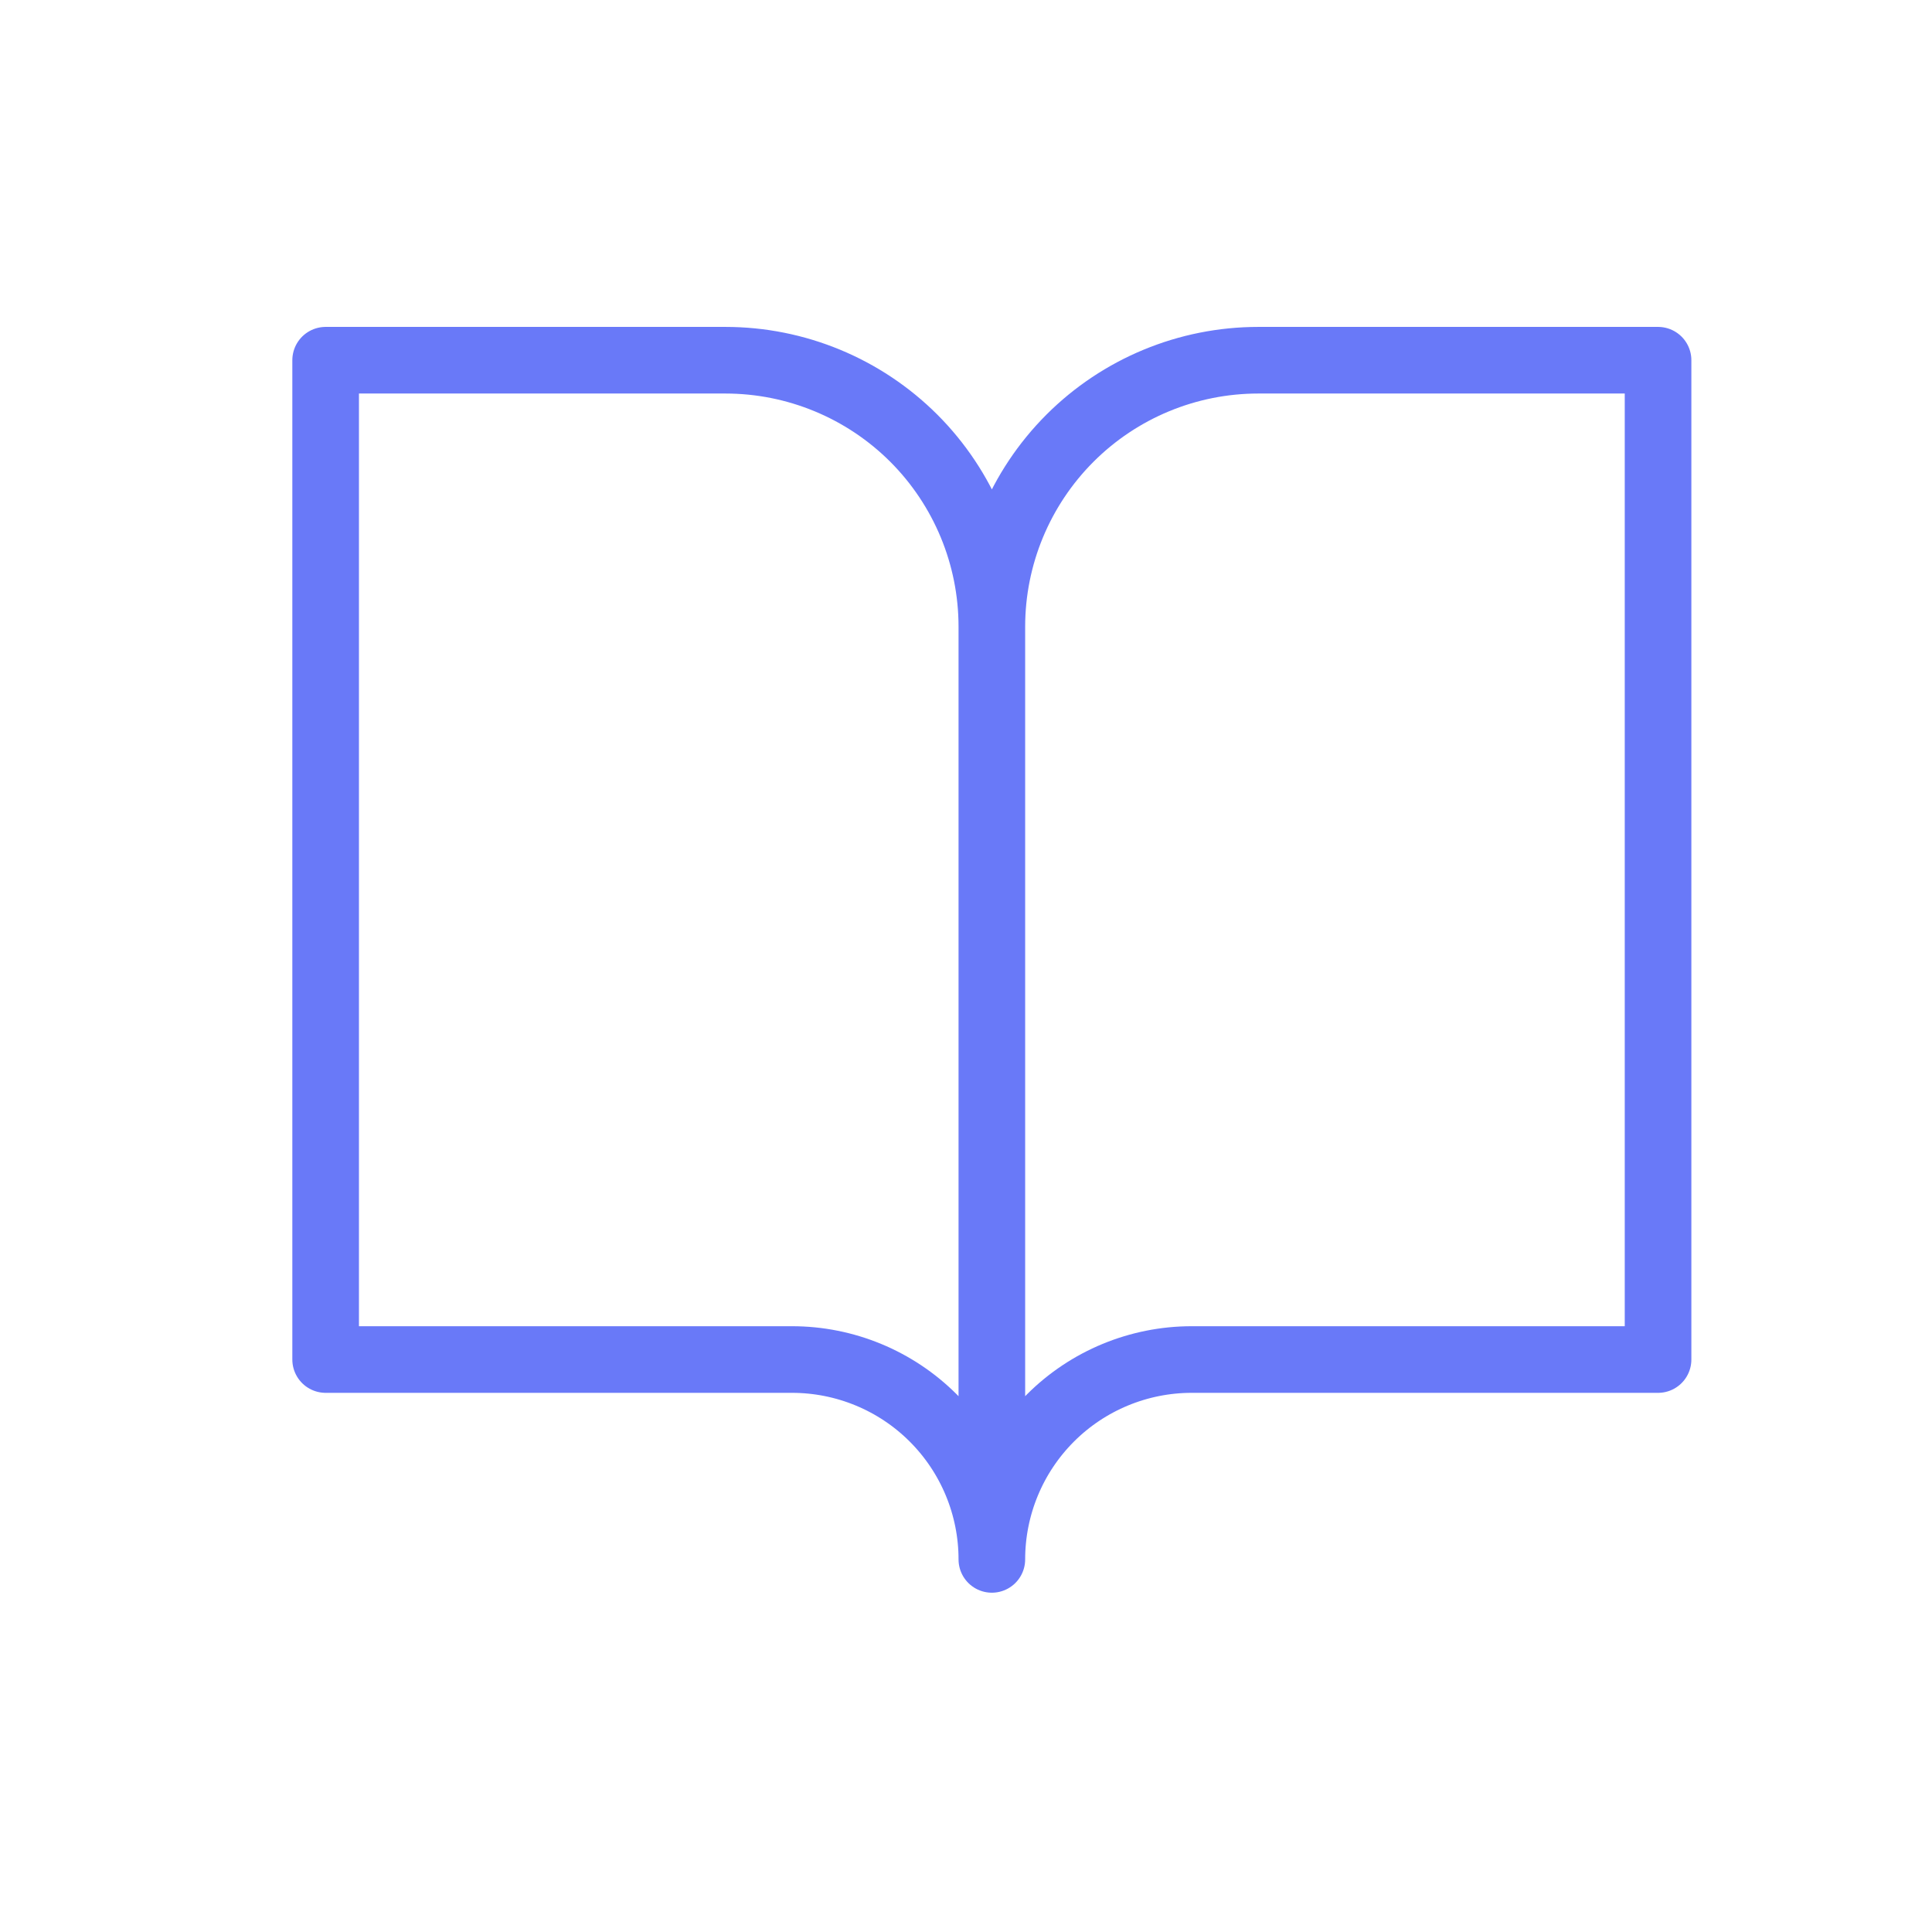 <svg width="29" height="29" viewBox="0 0 29 29" fill="none" xmlns="http://www.w3.org/2000/svg">
<path d="M14.888 9.407C14.888 8.346 14.467 7.329 13.717 6.578C12.966 5.828 11.949 5.407 10.888 5.407H4.888V20.407H11.888C12.684 20.407 13.447 20.723 14.009 21.285C14.572 21.848 14.888 22.611 14.888 23.407M14.888 9.407V23.407M14.888 9.407C14.888 8.346 15.31 7.329 16.06 6.578C16.81 5.828 17.827 5.407 18.888 5.407H24.888V20.407H17.888C17.093 20.407 16.329 20.723 15.767 21.285C15.204 21.848 14.888 22.611 14.888 23.407" stroke="#6979F8" stroke-linecap="round" stroke-linejoin="round"/>
</svg>
